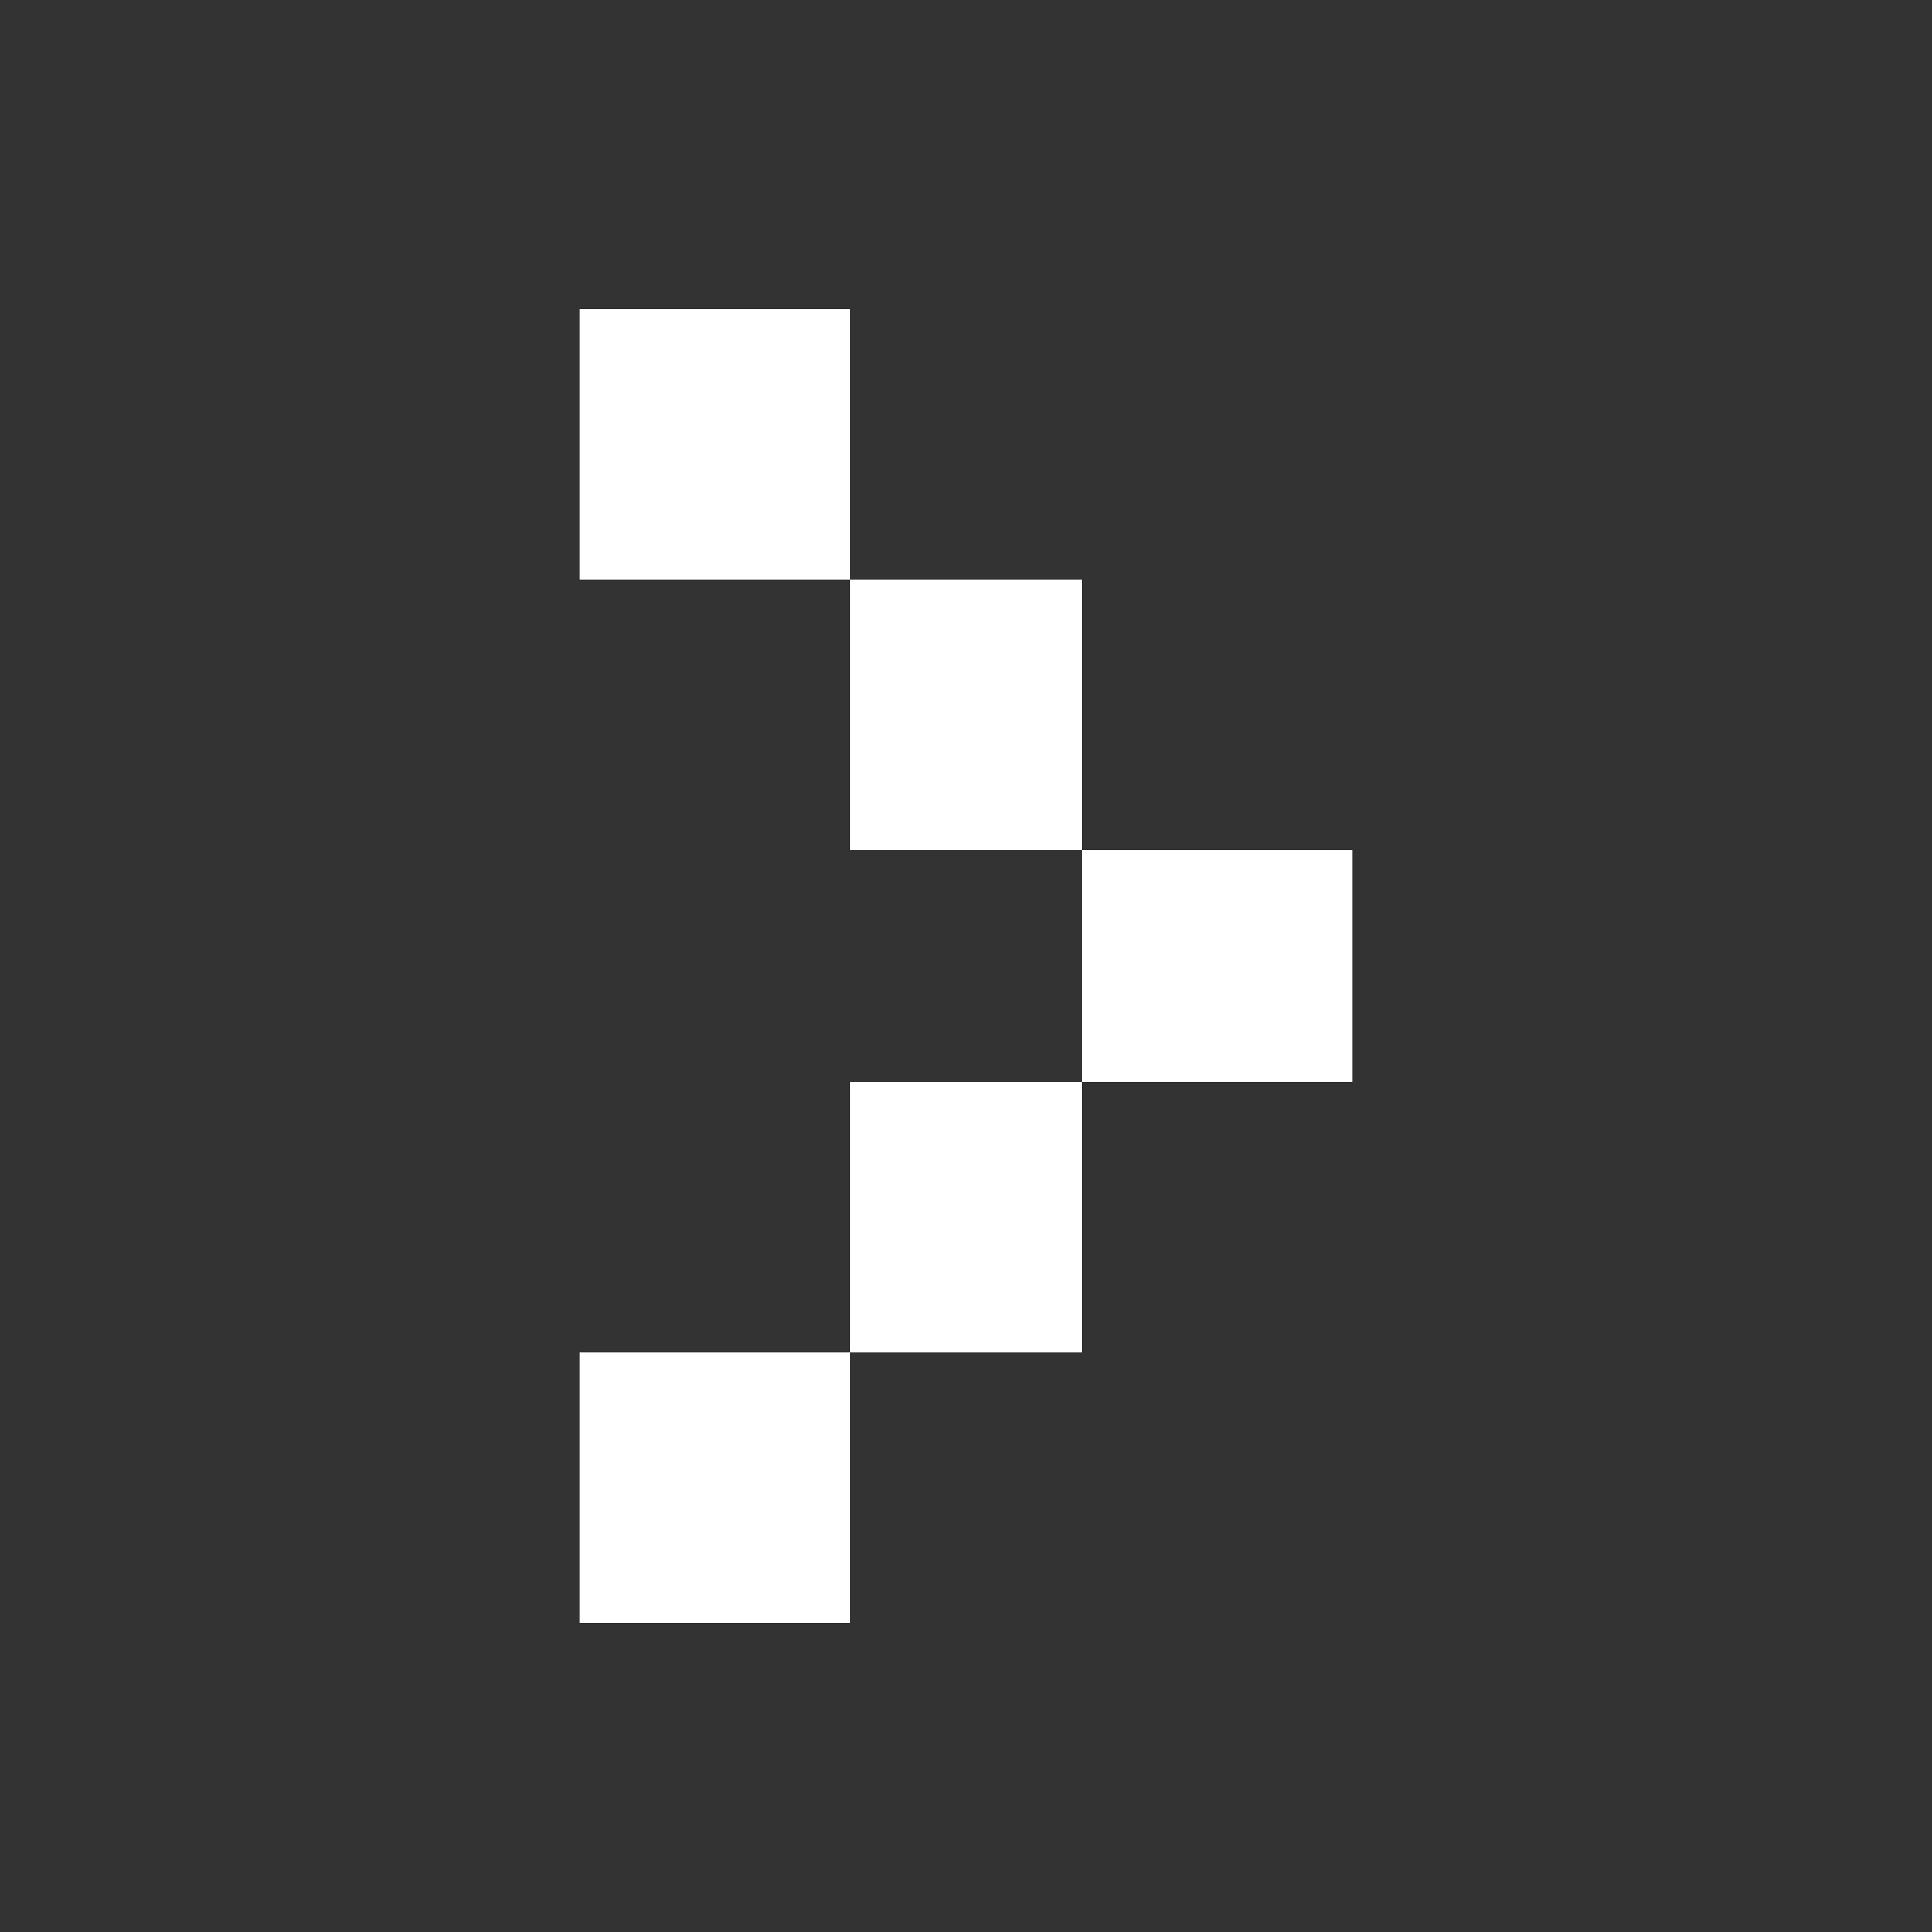 <svg width="50" height="50" viewBox="0 0 50 50" fill="none" xmlns="http://www.w3.org/2000/svg">
<rect x="0" y="0" width="50" height="50" fill="#333333" stroke="none"/>
<rect x="15" y="8" width="7" height="7" fill="white"/>
<rect x="22" y="15" width="6" height="7" fill="white"/>
<rect x="28" y="22" width="7" height="6" fill="white"/>
<rect x="22" y="28" width="6" height="7" fill="white"/>
<rect x="15" y="35" width="7" height="7" fill="white"/>
</svg>
